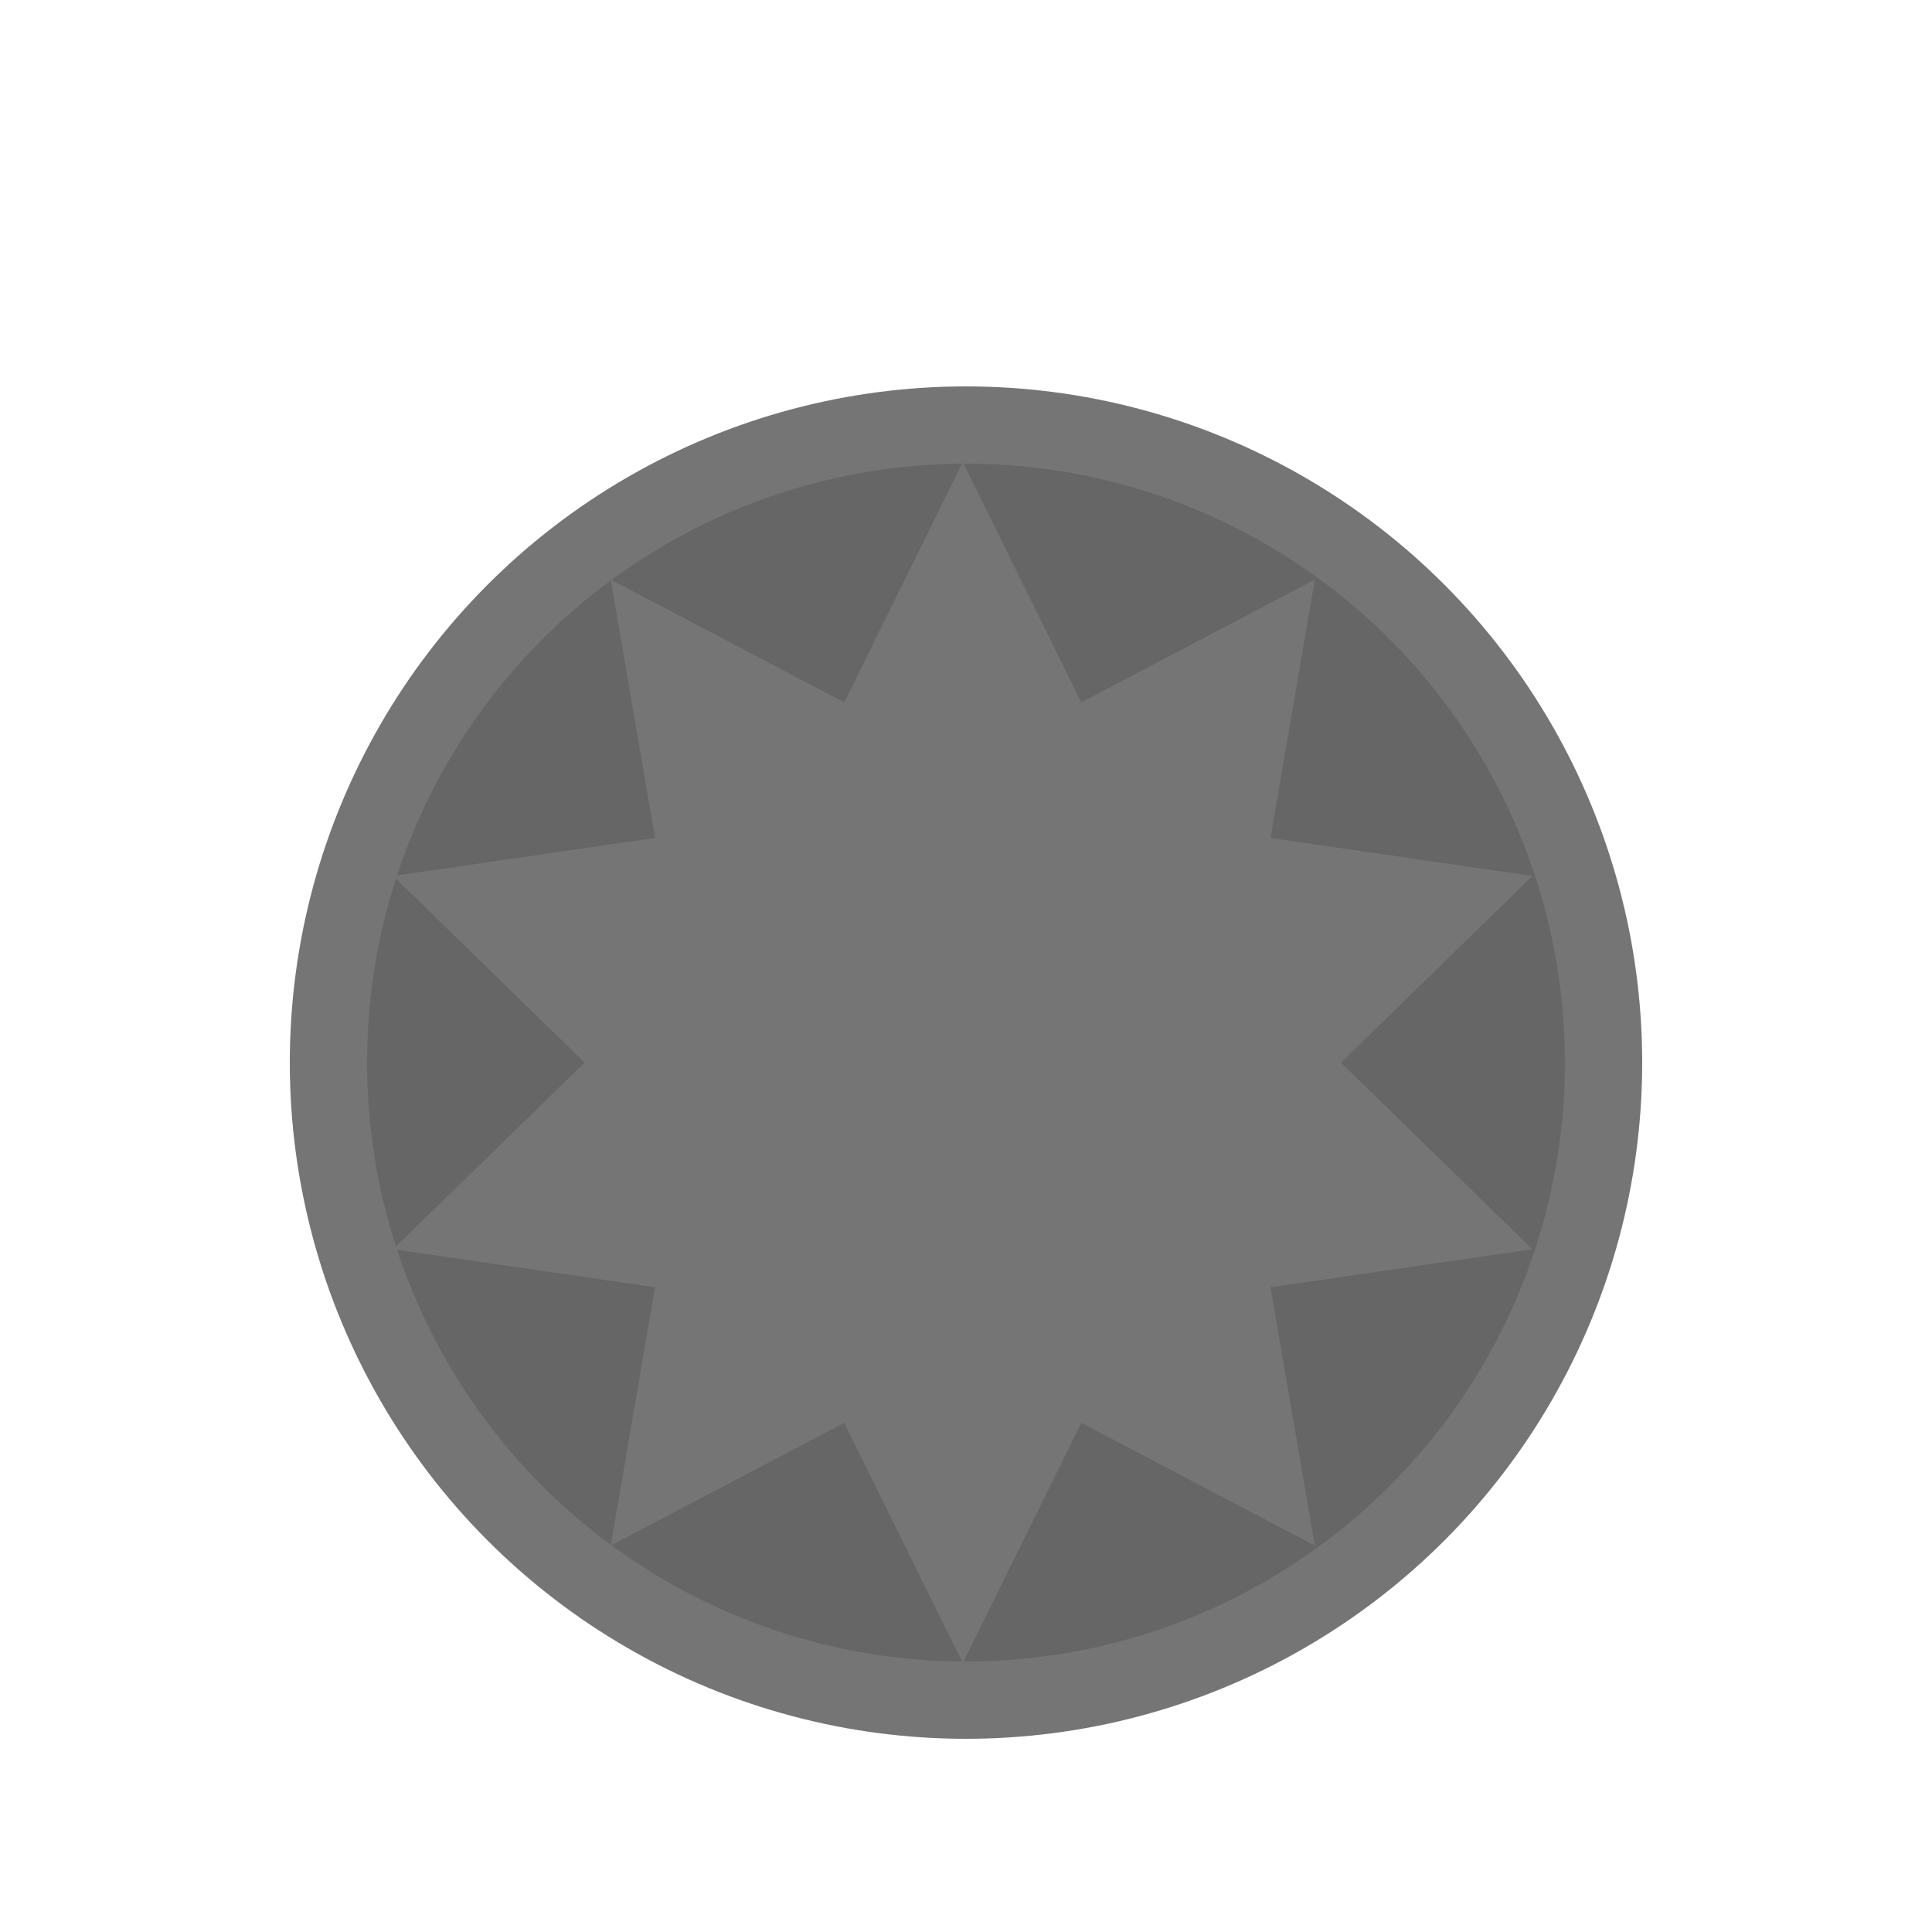 <?xml version="1.0" encoding="utf-8"?>
<!-- Generator: Adobe Illustrator 22.1.0, SVG Export Plug-In . SVG Version: 6.00 Build 0)  -->
<svg xmlns="http://www.w3.org/2000/svg" viewBox="0 0 100 100" style="enable-background:new 0 0 100 100;">
<style type="text/css">
	.st0{fill:#757575}
	.st1{fill:#666666}
	.st2{fill:#999999}
	.st3{fill:#949494}
	.st4{fill:#8F8F8F}
</style>
<circle class="st0" cx="50" cy="55" r="35"/>
<circle class="st1" cx="50" cy="55" r="31"/>
<polygon class="st0" points="69.407,55 79.316,45.341 65.761,43.371 68.054,30 55.969,36.354 49.833,23.92 43.697,36.354 31.612,30 
	33.905,43.371 20.35,45.341 30.259,55 20.35,64.659 33.905,66.629 31.612,80 43.697,73.646 49.833,86.08 55.969,73.646 68.054,80 
	65.761,66.629 79.316,64.659 "/>
</svg>
